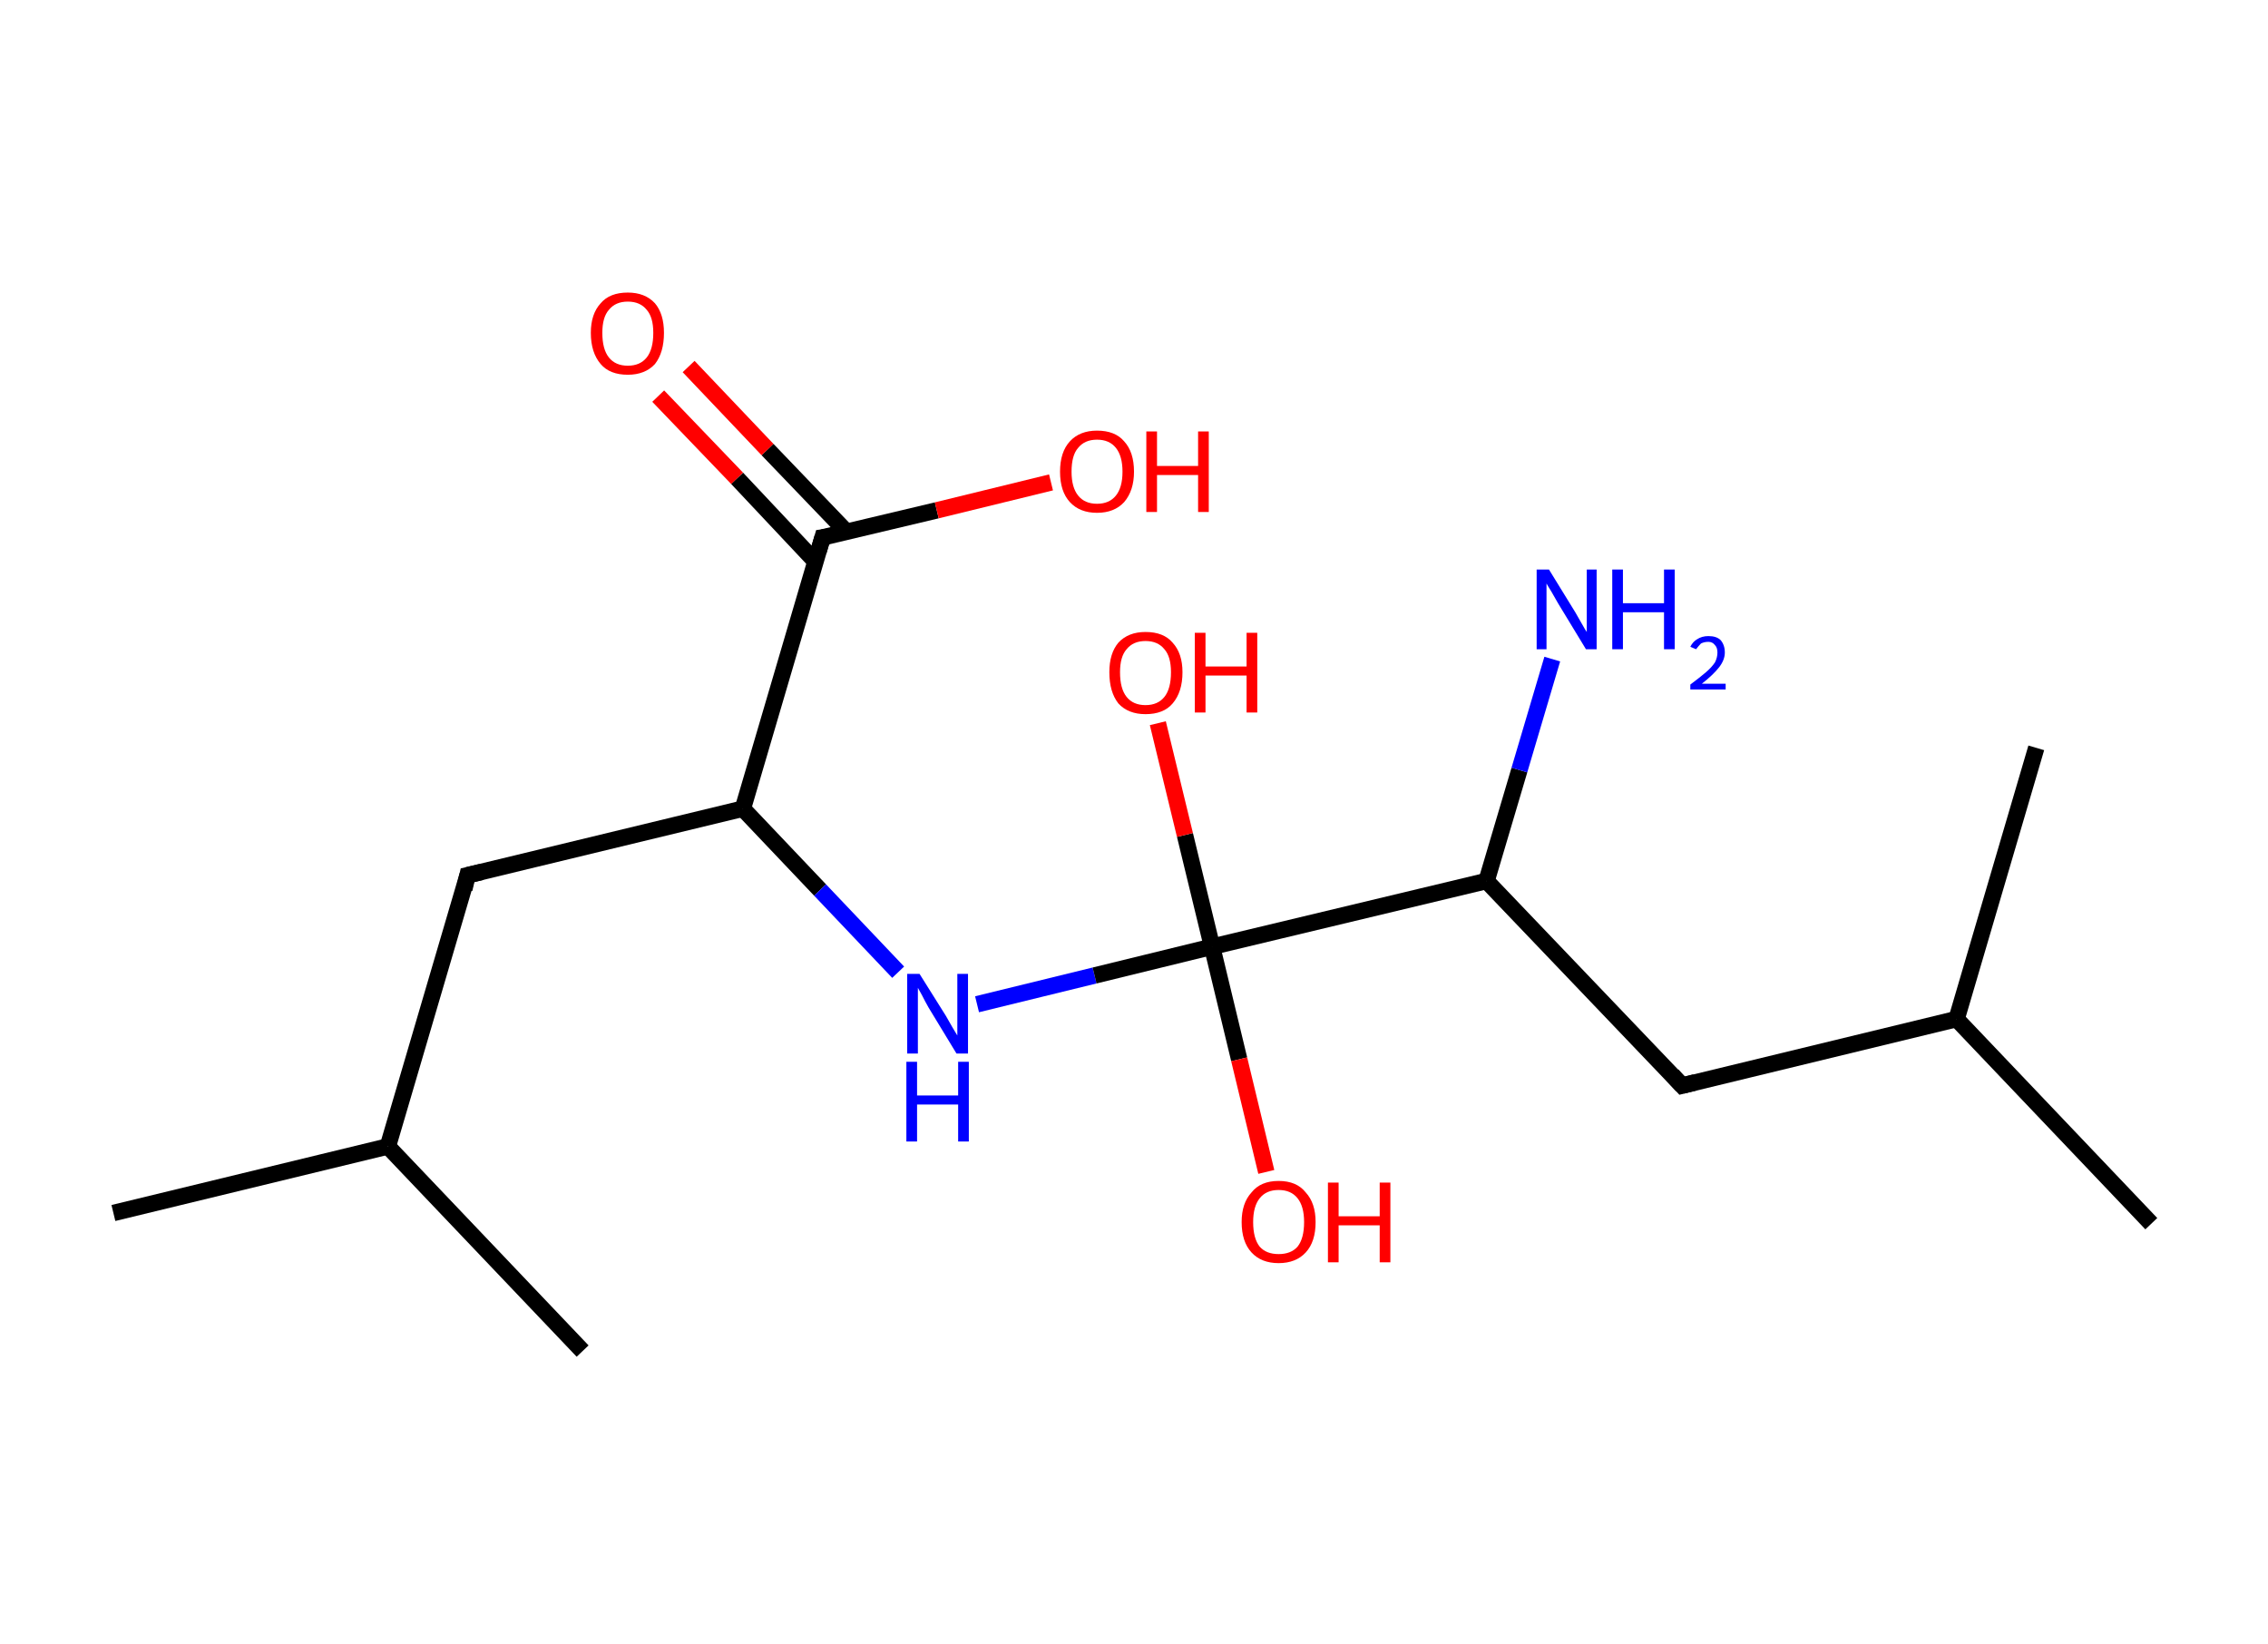 <?xml version='1.0' encoding='ASCII' standalone='yes'?>
<svg xmlns="http://www.w3.org/2000/svg" xmlns:rdkit="http://www.rdkit.org/xml" xmlns:xlink="http://www.w3.org/1999/xlink" version="1.1" baseProfile="full" xml:space="preserve" width="276px" height="200px" viewBox="0 0 276 200">
<!-- END OF HEADER -->
<rect style="opacity:1.0;fill:#FFFFFF;stroke:none" width="276.0" height="200.0" x="0.0" y="0.0"> </rect>
<path class="bond-0 atom-0 atom-1" d="M 13.8,147.6 L 47.2,139.5" style="fill:none;fill-rule:evenodd;stroke:#000000;stroke-width:2.0px;stroke-linecap:butt;stroke-linejoin:miter;stroke-opacity:1"/>
<path class="bond-1 atom-1 atom-2" d="M 47.2,139.5 L 70.9,164.4" style="fill:none;fill-rule:evenodd;stroke:#000000;stroke-width:2.0px;stroke-linecap:butt;stroke-linejoin:miter;stroke-opacity:1"/>
<path class="bond-2 atom-1 atom-3" d="M 47.2,139.5 L 56.9,106.5" style="fill:none;fill-rule:evenodd;stroke:#000000;stroke-width:2.0px;stroke-linecap:butt;stroke-linejoin:miter;stroke-opacity:1"/>
<path class="bond-3 atom-3 atom-4" d="M 56.9,106.5 L 90.4,98.4" style="fill:none;fill-rule:evenodd;stroke:#000000;stroke-width:2.0px;stroke-linecap:butt;stroke-linejoin:miter;stroke-opacity:1"/>
<path class="bond-4 atom-4 atom-5" d="M 90.4,98.4 L 99.8,108.3" style="fill:none;fill-rule:evenodd;stroke:#000000;stroke-width:2.0px;stroke-linecap:butt;stroke-linejoin:miter;stroke-opacity:1"/>
<path class="bond-4 atom-4 atom-5" d="M 99.8,108.3 L 109.3,118.3" style="fill:none;fill-rule:evenodd;stroke:#0000FF;stroke-width:2.0px;stroke-linecap:butt;stroke-linejoin:miter;stroke-opacity:1"/>
<path class="bond-5 atom-5 atom-6" d="M 118.9,122.2 L 133.2,118.7" style="fill:none;fill-rule:evenodd;stroke:#0000FF;stroke-width:2.0px;stroke-linecap:butt;stroke-linejoin:miter;stroke-opacity:1"/>
<path class="bond-5 atom-5 atom-6" d="M 133.2,118.7 L 147.5,115.2" style="fill:none;fill-rule:evenodd;stroke:#000000;stroke-width:2.0px;stroke-linecap:butt;stroke-linejoin:miter;stroke-opacity:1"/>
<path class="bond-6 atom-6 atom-7" d="M 147.5,115.2 L 144.2,101.6" style="fill:none;fill-rule:evenodd;stroke:#000000;stroke-width:2.0px;stroke-linecap:butt;stroke-linejoin:miter;stroke-opacity:1"/>
<path class="bond-6 atom-6 atom-7" d="M 144.2,101.6 L 140.9,88.0" style="fill:none;fill-rule:evenodd;stroke:#FF0000;stroke-width:2.0px;stroke-linecap:butt;stroke-linejoin:miter;stroke-opacity:1"/>
<path class="bond-7 atom-6 atom-8" d="M 147.5,115.2 L 150.8,128.9" style="fill:none;fill-rule:evenodd;stroke:#000000;stroke-width:2.0px;stroke-linecap:butt;stroke-linejoin:miter;stroke-opacity:1"/>
<path class="bond-7 atom-6 atom-8" d="M 150.8,128.9 L 154.1,142.6" style="fill:none;fill-rule:evenodd;stroke:#FF0000;stroke-width:2.0px;stroke-linecap:butt;stroke-linejoin:miter;stroke-opacity:1"/>
<path class="bond-8 atom-6 atom-9" d="M 147.5,115.2 L 180.9,107.2" style="fill:none;fill-rule:evenodd;stroke:#000000;stroke-width:2.0px;stroke-linecap:butt;stroke-linejoin:miter;stroke-opacity:1"/>
<path class="bond-9 atom-9 atom-10" d="M 180.9,107.2 L 184.9,93.7" style="fill:none;fill-rule:evenodd;stroke:#000000;stroke-width:2.0px;stroke-linecap:butt;stroke-linejoin:miter;stroke-opacity:1"/>
<path class="bond-9 atom-9 atom-10" d="M 184.9,93.7 L 188.9,80.2" style="fill:none;fill-rule:evenodd;stroke:#0000FF;stroke-width:2.0px;stroke-linecap:butt;stroke-linejoin:miter;stroke-opacity:1"/>
<path class="bond-10 atom-9 atom-11" d="M 180.9,107.2 L 204.7,132.1" style="fill:none;fill-rule:evenodd;stroke:#000000;stroke-width:2.0px;stroke-linecap:butt;stroke-linejoin:miter;stroke-opacity:1"/>
<path class="bond-11 atom-11 atom-12" d="M 204.7,132.1 L 238.1,124.0" style="fill:none;fill-rule:evenodd;stroke:#000000;stroke-width:2.0px;stroke-linecap:butt;stroke-linejoin:miter;stroke-opacity:1"/>
<path class="bond-12 atom-12 atom-13" d="M 238.1,124.0 L 261.8,148.9" style="fill:none;fill-rule:evenodd;stroke:#000000;stroke-width:2.0px;stroke-linecap:butt;stroke-linejoin:miter;stroke-opacity:1"/>
<path class="bond-13 atom-12 atom-14" d="M 238.1,124.0 L 247.8,91.0" style="fill:none;fill-rule:evenodd;stroke:#000000;stroke-width:2.0px;stroke-linecap:butt;stroke-linejoin:miter;stroke-opacity:1"/>
<path class="bond-14 atom-4 atom-15" d="M 90.4,98.4 L 100.1,65.4" style="fill:none;fill-rule:evenodd;stroke:#000000;stroke-width:2.0px;stroke-linecap:butt;stroke-linejoin:miter;stroke-opacity:1"/>
<path class="bond-15 atom-15 atom-16" d="M 103.0,64.7 L 93.4,54.7" style="fill:none;fill-rule:evenodd;stroke:#000000;stroke-width:2.0px;stroke-linecap:butt;stroke-linejoin:miter;stroke-opacity:1"/>
<path class="bond-15 atom-15 atom-16" d="M 93.4,54.7 L 83.8,44.6" style="fill:none;fill-rule:evenodd;stroke:#FF0000;stroke-width:2.0px;stroke-linecap:butt;stroke-linejoin:miter;stroke-opacity:1"/>
<path class="bond-15 atom-15 atom-16" d="M 99.2,68.3 L 89.7,58.2" style="fill:none;fill-rule:evenodd;stroke:#000000;stroke-width:2.0px;stroke-linecap:butt;stroke-linejoin:miter;stroke-opacity:1"/>
<path class="bond-15 atom-15 atom-16" d="M 89.7,58.2 L 80.1,48.2" style="fill:none;fill-rule:evenodd;stroke:#FF0000;stroke-width:2.0px;stroke-linecap:butt;stroke-linejoin:miter;stroke-opacity:1"/>
<path class="bond-16 atom-15 atom-17" d="M 100.1,65.4 L 114.0,62.1" style="fill:none;fill-rule:evenodd;stroke:#000000;stroke-width:2.0px;stroke-linecap:butt;stroke-linejoin:miter;stroke-opacity:1"/>
<path class="bond-16 atom-15 atom-17" d="M 114.0,62.1 L 127.9,58.7" style="fill:none;fill-rule:evenodd;stroke:#FF0000;stroke-width:2.0px;stroke-linecap:butt;stroke-linejoin:miter;stroke-opacity:1"/>
<path d="M 56.5,108.2 L 56.9,106.5 L 58.6,106.1" style="fill:none;stroke:#000000;stroke-width:2.0px;stroke-linecap:butt;stroke-linejoin:miter;stroke-opacity:1;"/>
<path d="M 203.5,130.8 L 204.7,132.1 L 206.3,131.7" style="fill:none;stroke:#000000;stroke-width:2.0px;stroke-linecap:butt;stroke-linejoin:miter;stroke-opacity:1;"/>
<path d="M 99.6,67.1 L 100.1,65.4 L 100.8,65.3" style="fill:none;stroke:#000000;stroke-width:2.0px;stroke-linecap:butt;stroke-linejoin:miter;stroke-opacity:1;"/>
<path class="atom-5" d="M 111.9 118.5 L 115.1 123.6 Q 115.4 124.1, 115.9 125.0 Q 116.5 126.0, 116.5 126.0 L 116.5 118.5 L 117.8 118.5 L 117.8 128.2 L 116.4 128.2 L 113.0 122.6 Q 112.6 121.9, 112.2 121.1 Q 111.8 120.4, 111.7 120.2 L 111.7 128.2 L 110.4 128.2 L 110.4 118.5 L 111.9 118.5 " fill="#0000FF"/>
<path class="atom-5" d="M 110.3 129.2 L 111.6 129.2 L 111.6 133.3 L 116.6 133.3 L 116.6 129.2 L 117.9 129.2 L 117.9 138.9 L 116.6 138.9 L 116.6 134.4 L 111.6 134.4 L 111.6 138.9 L 110.3 138.9 L 110.3 129.2 " fill="#0000FF"/>
<path class="atom-7" d="M 135.0 81.8 Q 135.0 79.5, 136.1 78.2 Q 137.3 76.9, 139.4 76.9 Q 141.6 76.9, 142.7 78.2 Q 143.9 79.5, 143.9 81.8 Q 143.9 84.2, 142.7 85.6 Q 141.6 86.9, 139.4 86.9 Q 137.3 86.9, 136.1 85.6 Q 135.0 84.2, 135.0 81.8 M 139.4 85.8 Q 140.9 85.8, 141.7 84.8 Q 142.5 83.8, 142.5 81.8 Q 142.5 79.9, 141.7 79.0 Q 140.9 78.0, 139.4 78.0 Q 137.9 78.0, 137.1 79.0 Q 136.3 79.9, 136.3 81.8 Q 136.3 83.8, 137.1 84.8 Q 137.9 85.8, 139.4 85.8 " fill="#FF0000"/>
<path class="atom-7" d="M 145.4 77.0 L 146.7 77.0 L 146.7 81.1 L 151.7 81.1 L 151.7 77.0 L 153.0 77.0 L 153.0 86.7 L 151.7 86.7 L 151.7 82.2 L 146.7 82.2 L 146.7 86.7 L 145.4 86.7 L 145.4 77.0 " fill="#FF0000"/>
<path class="atom-8" d="M 151.1 148.7 Q 151.1 146.4, 152.3 145.1 Q 153.4 143.7, 155.6 143.7 Q 157.8 143.7, 158.9 145.1 Q 160.1 146.4, 160.1 148.7 Q 160.1 151.1, 158.9 152.4 Q 157.7 153.7, 155.6 153.7 Q 153.5 153.7, 152.3 152.4 Q 151.1 151.1, 151.1 148.7 M 155.6 152.6 Q 157.1 152.6, 157.9 151.7 Q 158.7 150.7, 158.7 148.7 Q 158.7 146.8, 157.9 145.8 Q 157.1 144.8, 155.6 144.8 Q 154.1 144.8, 153.3 145.8 Q 152.5 146.8, 152.5 148.7 Q 152.5 150.7, 153.3 151.7 Q 154.1 152.6, 155.6 152.6 " fill="#FF0000"/>
<path class="atom-8" d="M 161.6 143.9 L 162.9 143.9 L 162.9 148.0 L 167.9 148.0 L 167.9 143.9 L 169.2 143.9 L 169.2 153.6 L 167.9 153.6 L 167.9 149.1 L 162.9 149.1 L 162.9 153.6 L 161.6 153.6 L 161.6 143.9 " fill="#FF0000"/>
<path class="atom-10" d="M 188.5 69.3 L 191.7 74.5 Q 192.0 75.0, 192.5 75.9 Q 193.0 76.8, 193.1 76.9 L 193.1 69.3 L 194.3 69.3 L 194.3 79.0 L 193.0 79.0 L 189.6 73.4 Q 189.2 72.7, 188.8 72.0 Q 188.3 71.2, 188.2 71.0 L 188.2 79.0 L 187.0 79.0 L 187.0 69.3 L 188.5 69.3 " fill="#0000FF"/>
<path class="atom-10" d="M 196.2 69.3 L 197.5 69.3 L 197.5 73.4 L 202.5 73.4 L 202.5 69.3 L 203.8 69.3 L 203.8 79.0 L 202.5 79.0 L 202.5 74.5 L 197.5 74.5 L 197.5 79.0 L 196.2 79.0 L 196.2 69.3 " fill="#0000FF"/>
<path class="atom-10" d="M 205.7 78.7 Q 206.0 78.1, 206.5 77.8 Q 207.1 77.4, 207.9 77.4 Q 208.9 77.4, 209.4 77.9 Q 209.9 78.5, 209.9 79.4 Q 209.9 80.3, 209.2 81.2 Q 208.5 82.1, 207.1 83.2 L 210.0 83.2 L 210.0 83.9 L 205.7 83.9 L 205.7 83.3 Q 206.9 82.4, 207.6 81.8 Q 208.3 81.2, 208.7 80.6 Q 209.0 80.0, 209.0 79.4 Q 209.0 78.8, 208.7 78.5 Q 208.4 78.1, 207.9 78.1 Q 207.4 78.1, 207.0 78.3 Q 206.7 78.6, 206.4 79.0 L 205.7 78.7 " fill="#0000FF"/>
<path class="atom-16" d="M 71.9 40.5 Q 71.9 38.2, 73.1 36.9 Q 74.2 35.6, 76.4 35.6 Q 78.5 35.6, 79.7 36.9 Q 80.8 38.2, 80.8 40.5 Q 80.8 42.9, 79.7 44.3 Q 78.5 45.6, 76.4 45.6 Q 74.2 45.6, 73.1 44.3 Q 71.9 42.9, 71.9 40.5 M 76.4 44.5 Q 77.9 44.5, 78.7 43.5 Q 79.5 42.5, 79.5 40.5 Q 79.5 38.6, 78.7 37.7 Q 77.9 36.7, 76.4 36.7 Q 74.9 36.7, 74.1 37.7 Q 73.3 38.6, 73.3 40.5 Q 73.3 42.5, 74.1 43.5 Q 74.9 44.5, 76.4 44.5 " fill="#FF0000"/>
<path class="atom-17" d="M 129.0 57.4 Q 129.0 55.0, 130.2 53.7 Q 131.4 52.4, 133.5 52.4 Q 135.7 52.4, 136.8 53.7 Q 138.0 55.0, 138.0 57.4 Q 138.0 59.7, 136.8 61.1 Q 135.6 62.4, 133.5 62.4 Q 131.4 62.4, 130.2 61.1 Q 129.0 59.8, 129.0 57.4 M 133.5 61.3 Q 135.0 61.3, 135.8 60.3 Q 136.6 59.3, 136.6 57.4 Q 136.6 55.5, 135.8 54.5 Q 135.0 53.5, 133.5 53.5 Q 132.0 53.5, 131.2 54.5 Q 130.4 55.4, 130.4 57.4 Q 130.4 59.3, 131.2 60.3 Q 132.0 61.3, 133.5 61.3 " fill="#FF0000"/>
<path class="atom-17" d="M 139.5 52.5 L 140.8 52.5 L 140.8 56.7 L 145.8 56.7 L 145.8 52.5 L 147.1 52.5 L 147.1 62.3 L 145.8 62.3 L 145.8 57.8 L 140.8 57.8 L 140.8 62.3 L 139.5 62.3 L 139.5 52.5 " fill="#FF0000"/>
</svg>
